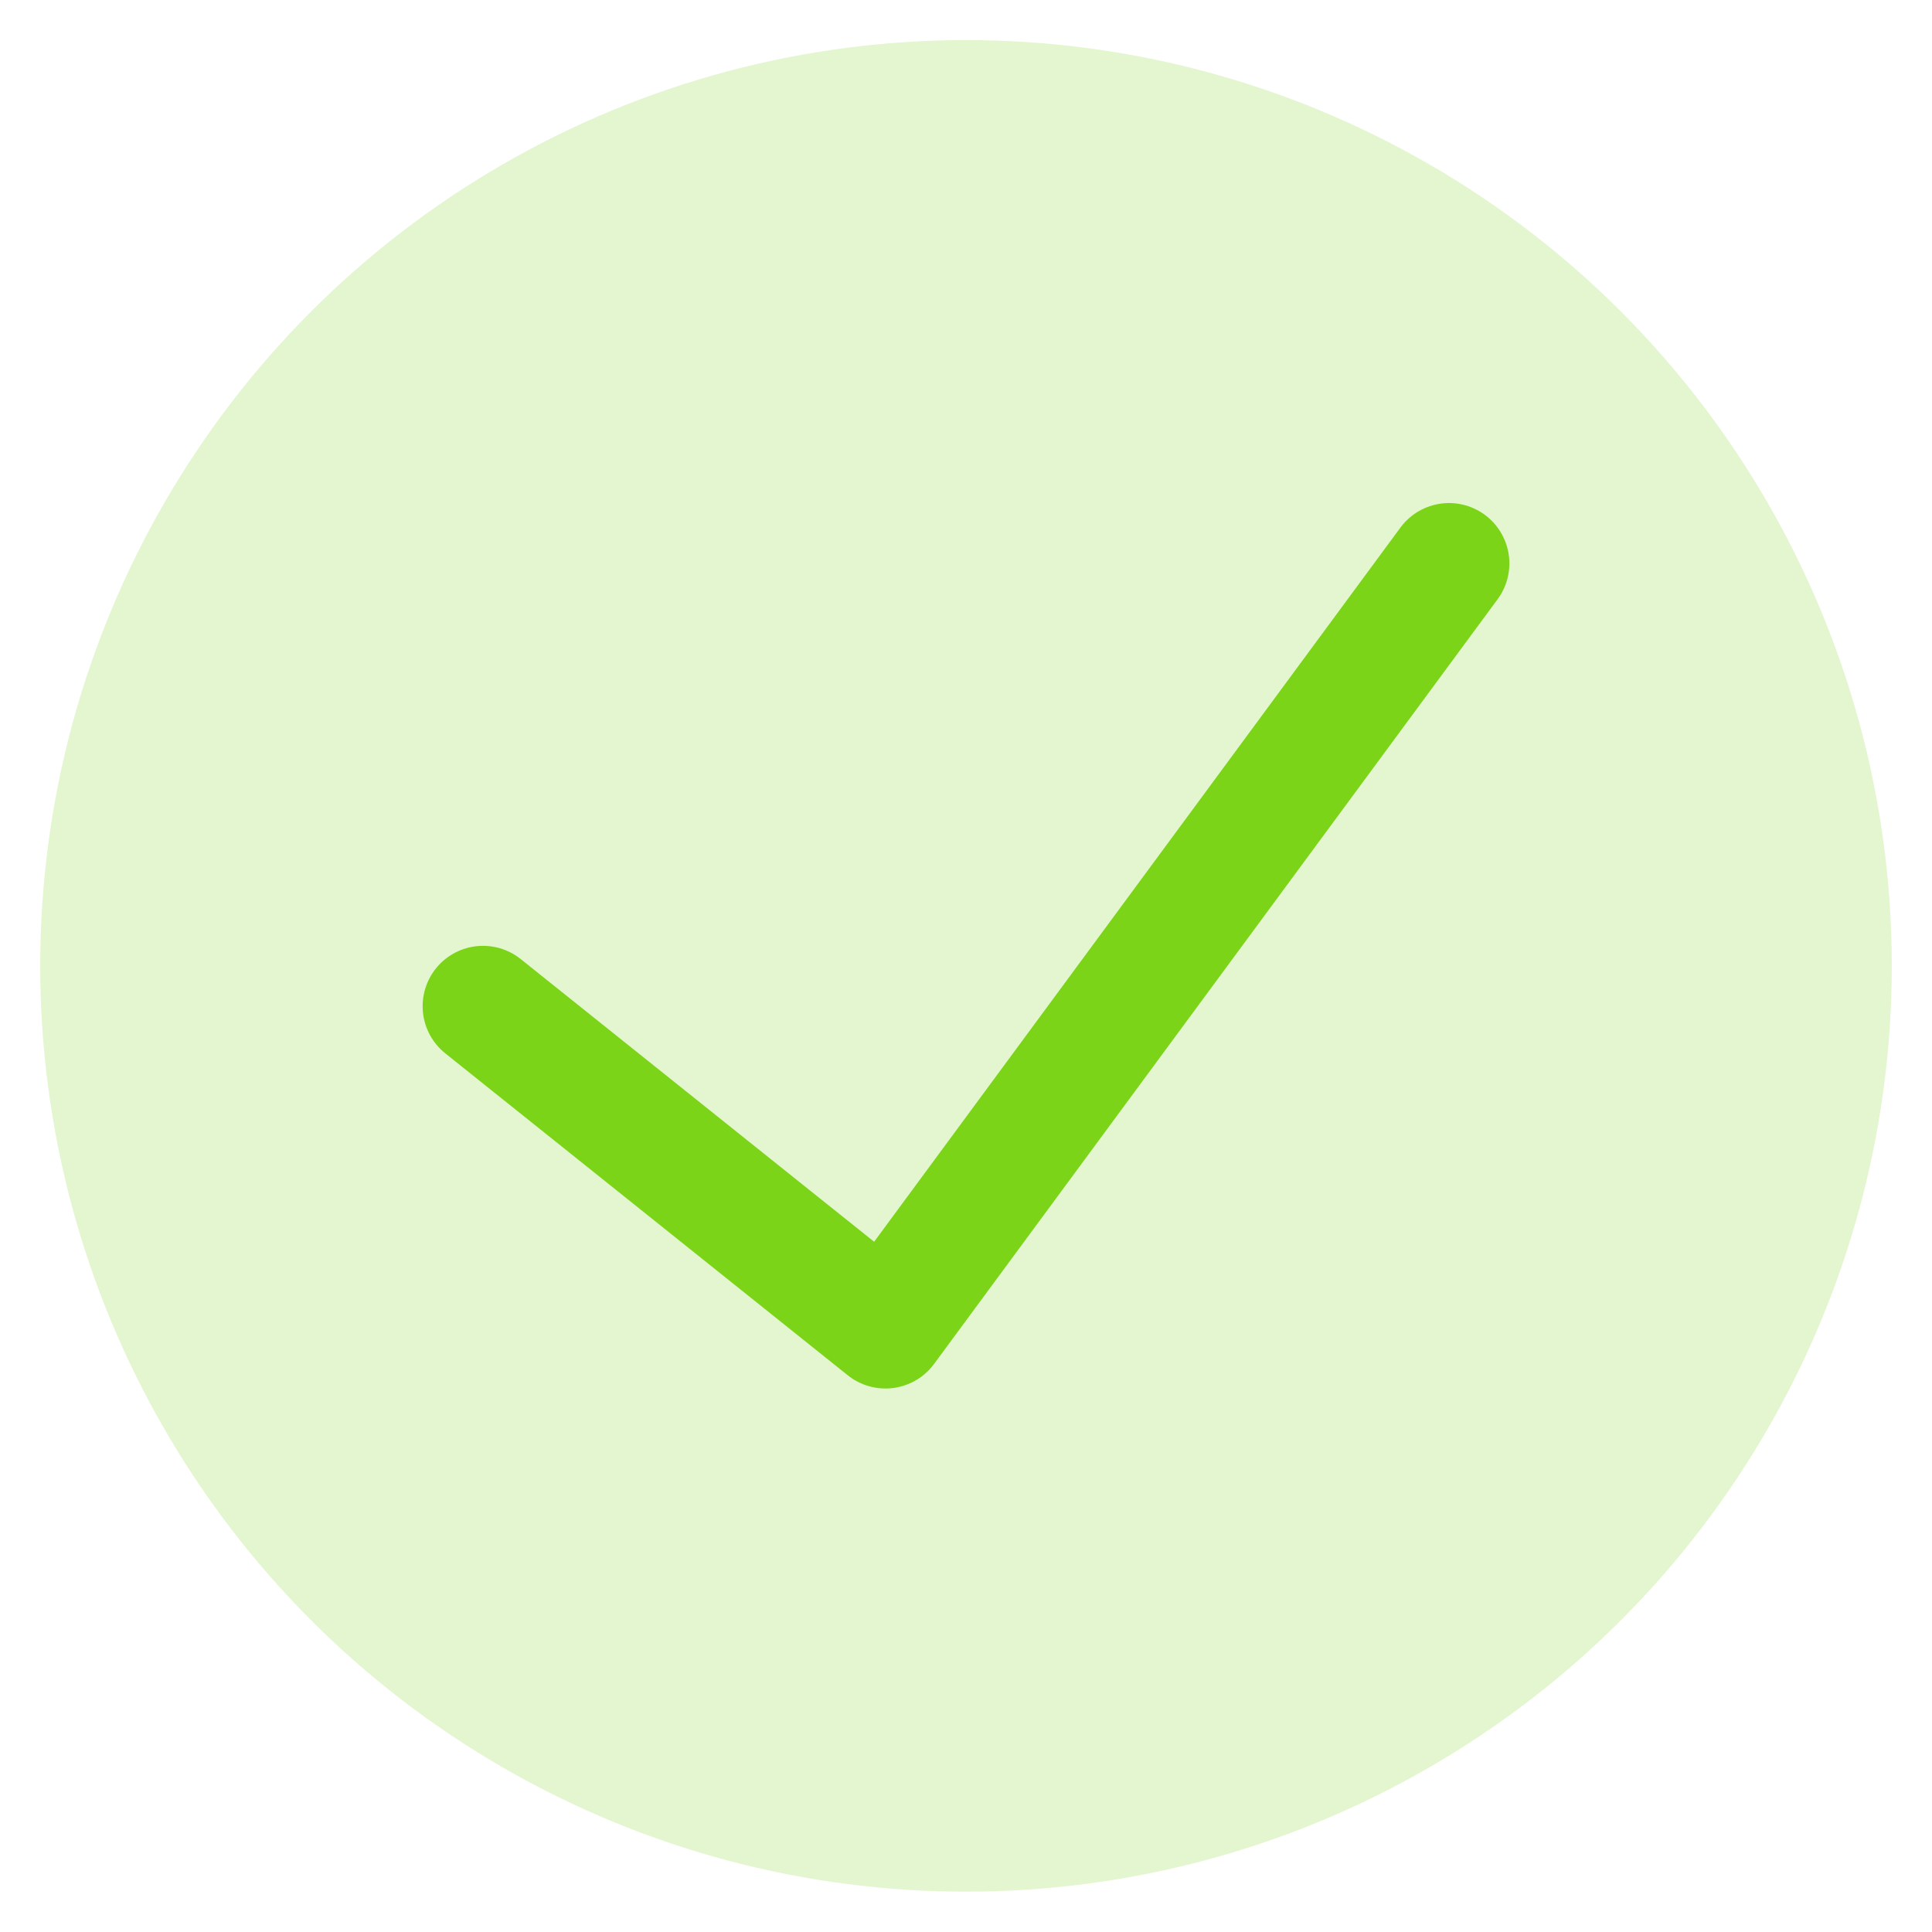 <svg width="16" height="16" viewBox="0 0 16 16" fill="none" xmlns="http://www.w3.org/2000/svg">
<path d="M12 4.666L7.333 10.999L4 8.333" stroke="#7CD518" stroke-linecap="round" stroke-linejoin="round"/>
<circle cx="8" cy="7.999" r="7.667" fill="#7CD518" fill-opacity="0.2"/>
</svg>
